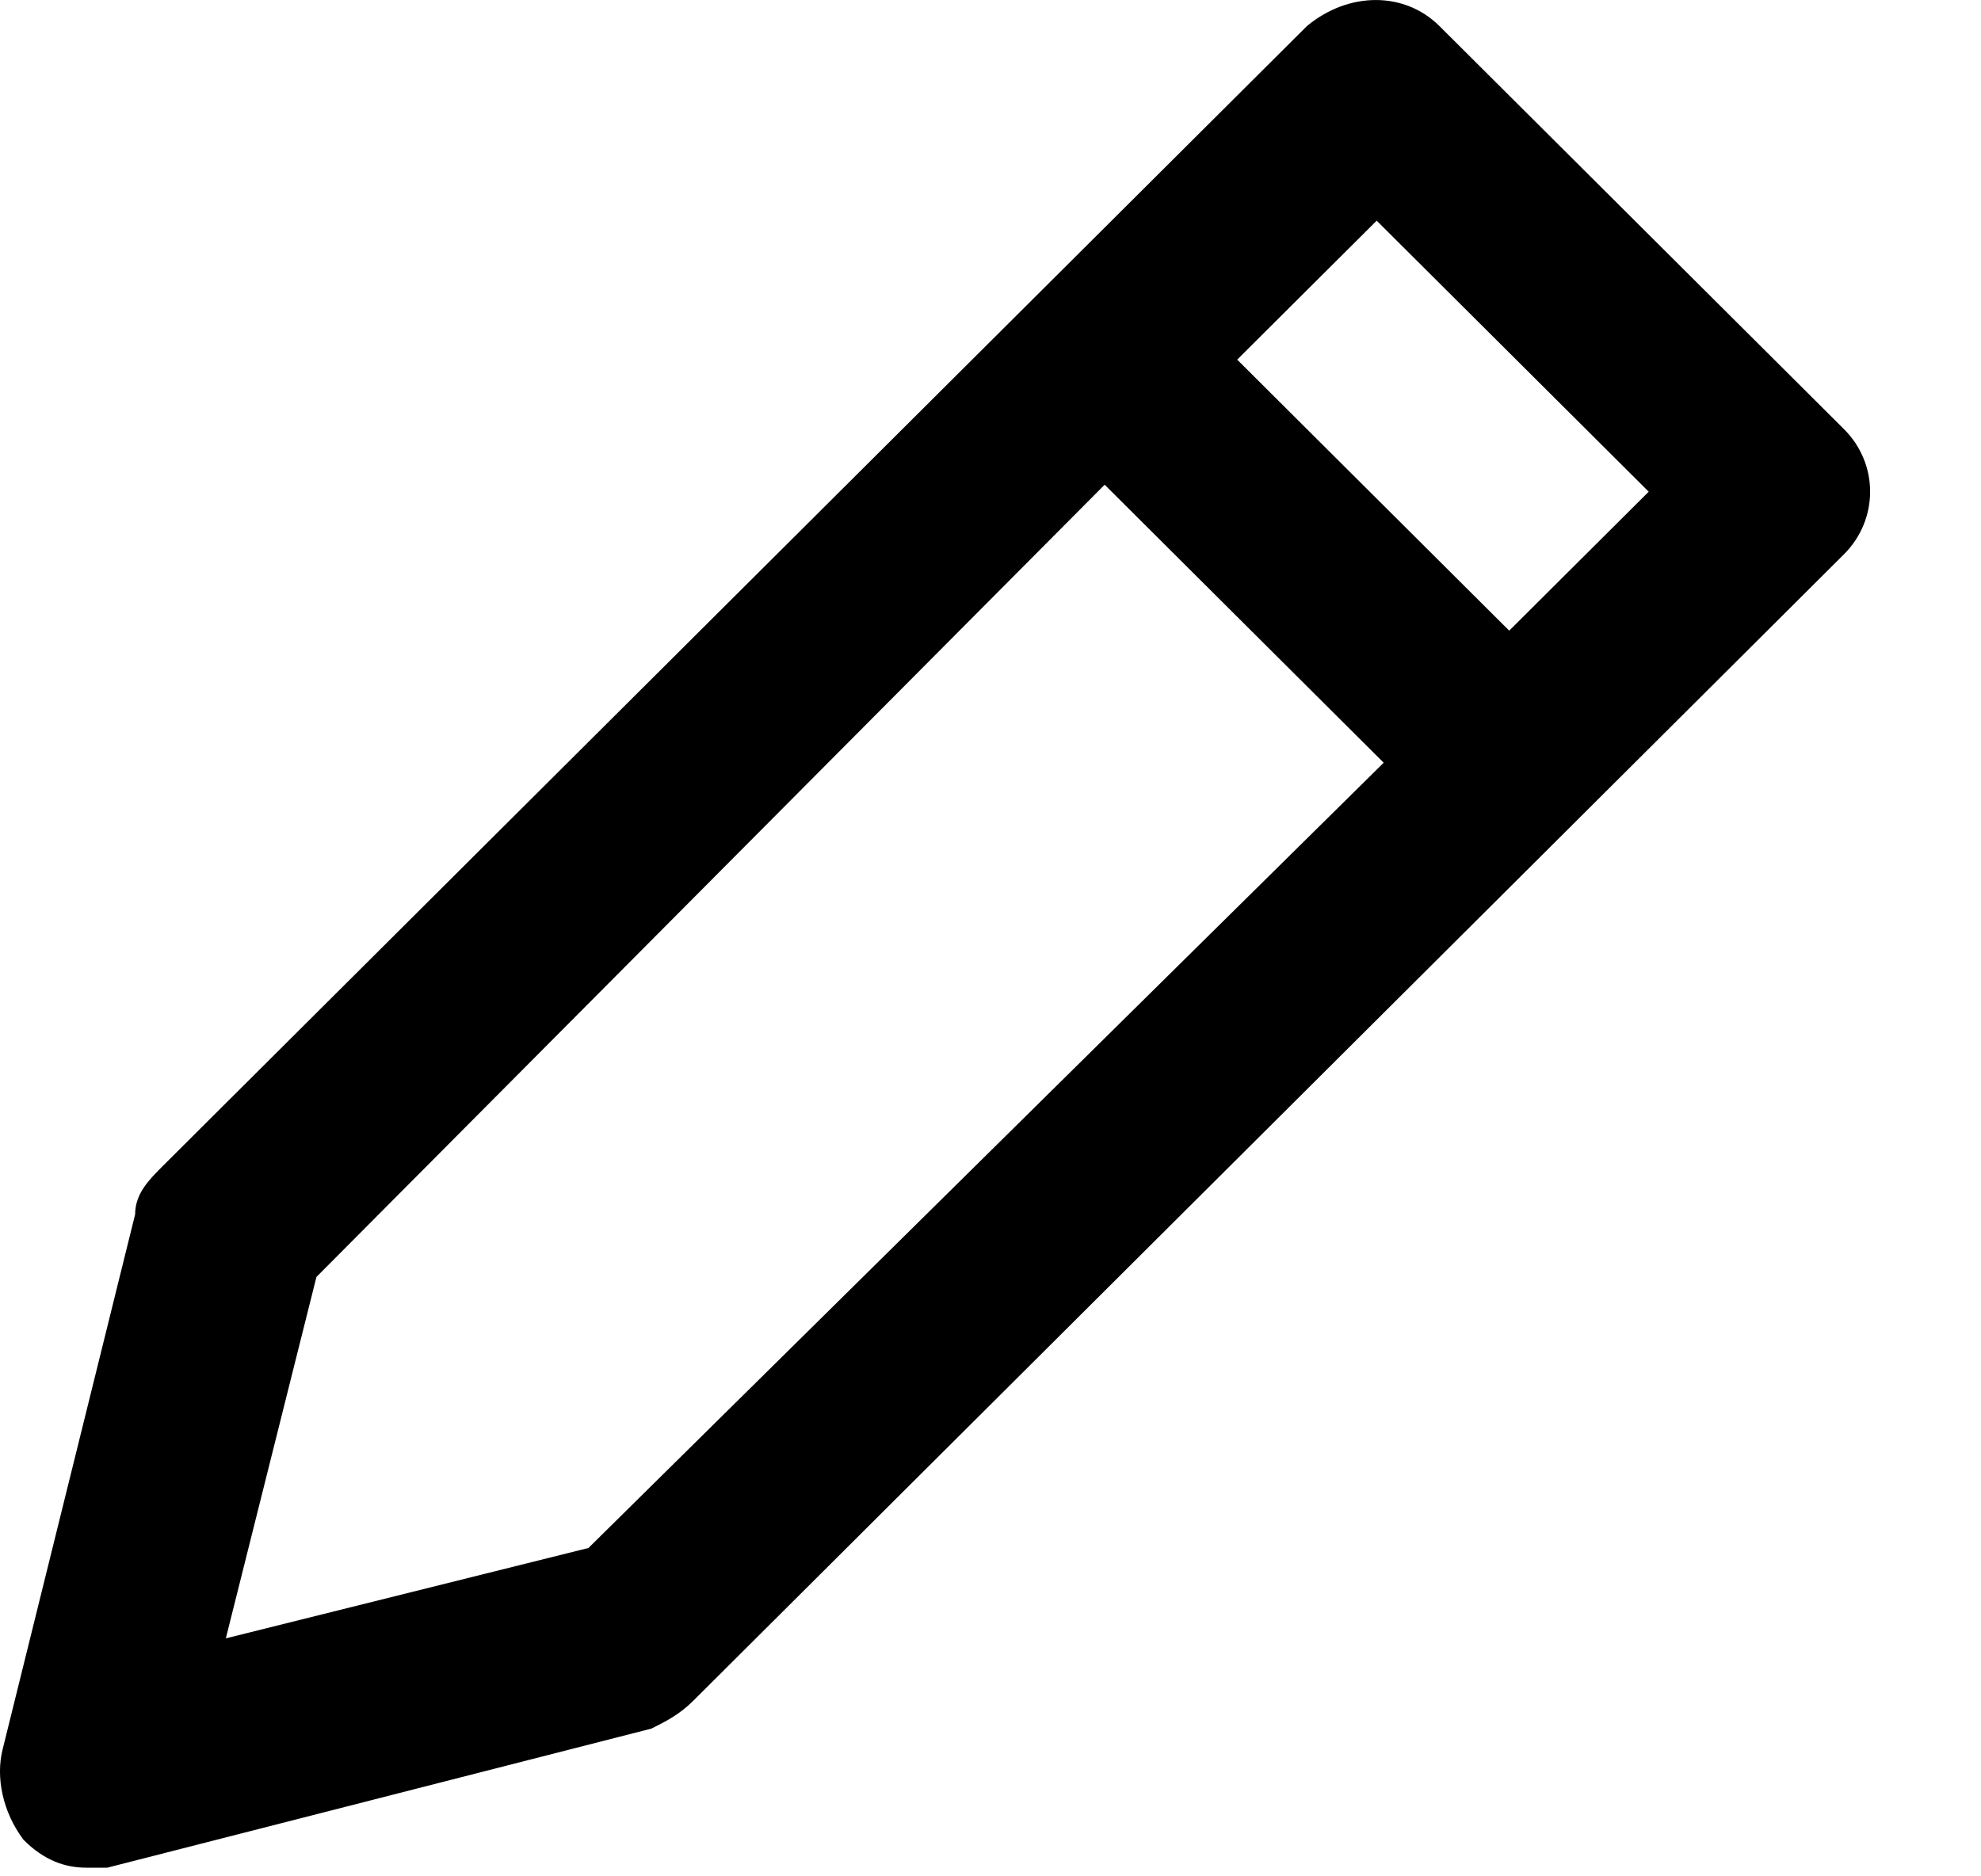 <?xml version="1.0" encoding="UTF-8"?>
<svg width="19px" height="18px" viewBox="0 0 19 18" version="1.1" xmlns="http://www.w3.org/2000/svg" xmlns:xlink="http://www.w3.org/1999/xlink">
    <title>907DD360-755C-48E7-8CE4-D93723C28A3D</title>
    <defs>
        <filter color-interpolation-filters="auto" id="filter-1">
            <feColorMatrix in="SourceGraphic" type="matrix" values="0 0 0 0 0.2 0 0 0 0 0.8 0 0 0 0 0.4 0 0 0 1 0"></feColorMatrix>
        </filter>
    </defs>
    <g id="Checkout" stroke="none" stroke-width="1" fill="none" fill-rule="evenodd">
        <g id="Checkout---Step-3---Payment---new-user-(coupon-entered)" transform="translate(-406, -274)">
            <g id="order-summery" transform="translate(390, 200)">
                <g id="Order-summery/item" transform="translate(16, 64)">
                    <g id="Shape-2" transform="translate(0, 10)" filter="url(#filter-1)">
                        <g>
                            <path d="M17.686,4.117 L13.806,0.25 C13.471,-0.083 12.936,-0.083 12.535,0.25 L1.564,11.183 C1.43,11.317 1.296,11.45 1.296,11.65 L0.025,16.783 C-0.042,17.05 0.025,17.383 0.226,17.65 C0.426,17.85 0.627,17.917 0.828,17.917 C0.895,17.917 0.962,17.917 1.029,17.917 L6.247,16.583 C6.38,16.517 6.514,16.45 6.648,16.317 L17.686,5.317 C18.02,4.983 18.02,4.45 17.686,4.117 Z M13.271,7.317 L5.644,14.85 L2.166,15.717 L3.035,12.25 L10.595,4.65 L13.271,7.317 Z M15.813,4.717 L14.475,6.05 L11.866,3.45 L13.204,2.117 L15.813,4.717 Z" id="Shape" fill="#000000" fill-rule="nonzero"></path>
                        </g>
                    </g>
                </g>
            </g>
        </g>
    </g>
</svg>